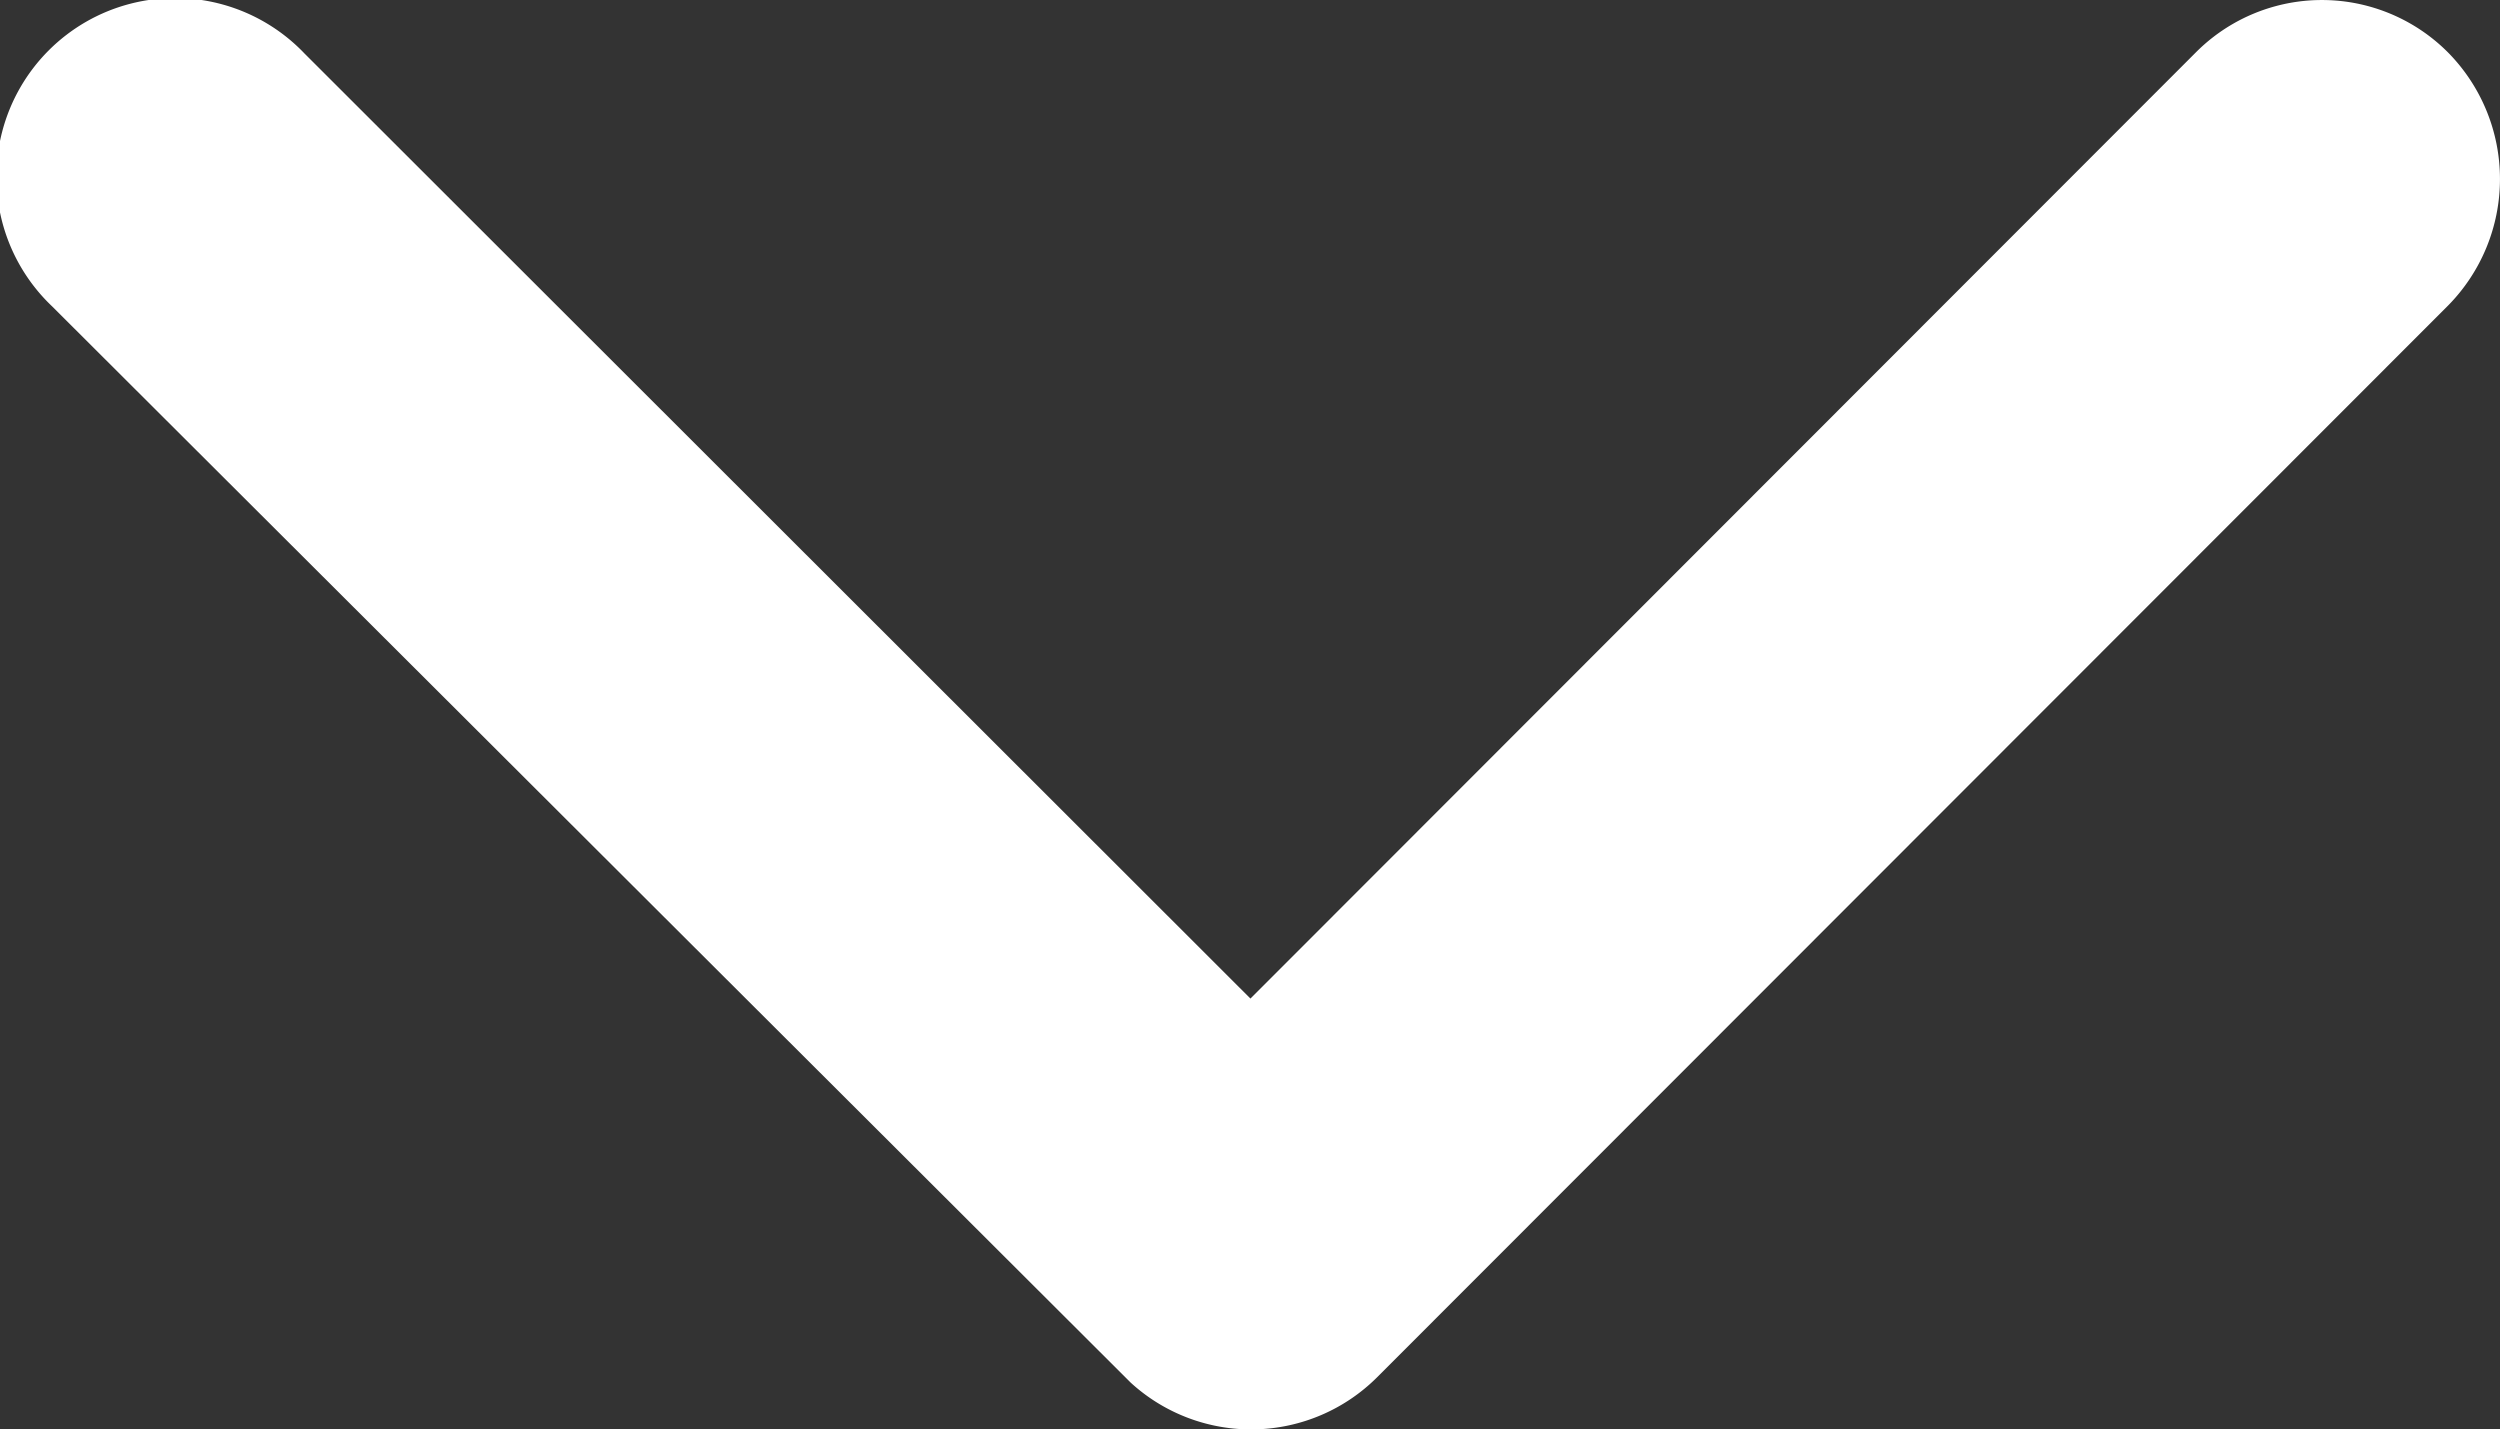 <svg xmlns="http://www.w3.org/2000/svg" width="40" height="22.871" viewBox="0 0 40 22.871">
  <rect x="0" y="0" width="40" height="22.871" fill="#333333" stroke="none"/>
  <path id="Icon_ionic-ios-arrow-down" data-name="Icon ionic-ios-arrow-down" d="M26.195,27.223,41.32,12.086a2.846,2.846,0,0,1,4.037,0,2.883,2.883,0,0,1,0,4.049L28.22,33.284a2.853,2.853,0,0,1-3.942.083L7.021,16.147A2.859,2.859,0,1,1,11.058,12.1Z" transform="translate(-6.188 -11.246)" fill="#fff"/>
</svg>
